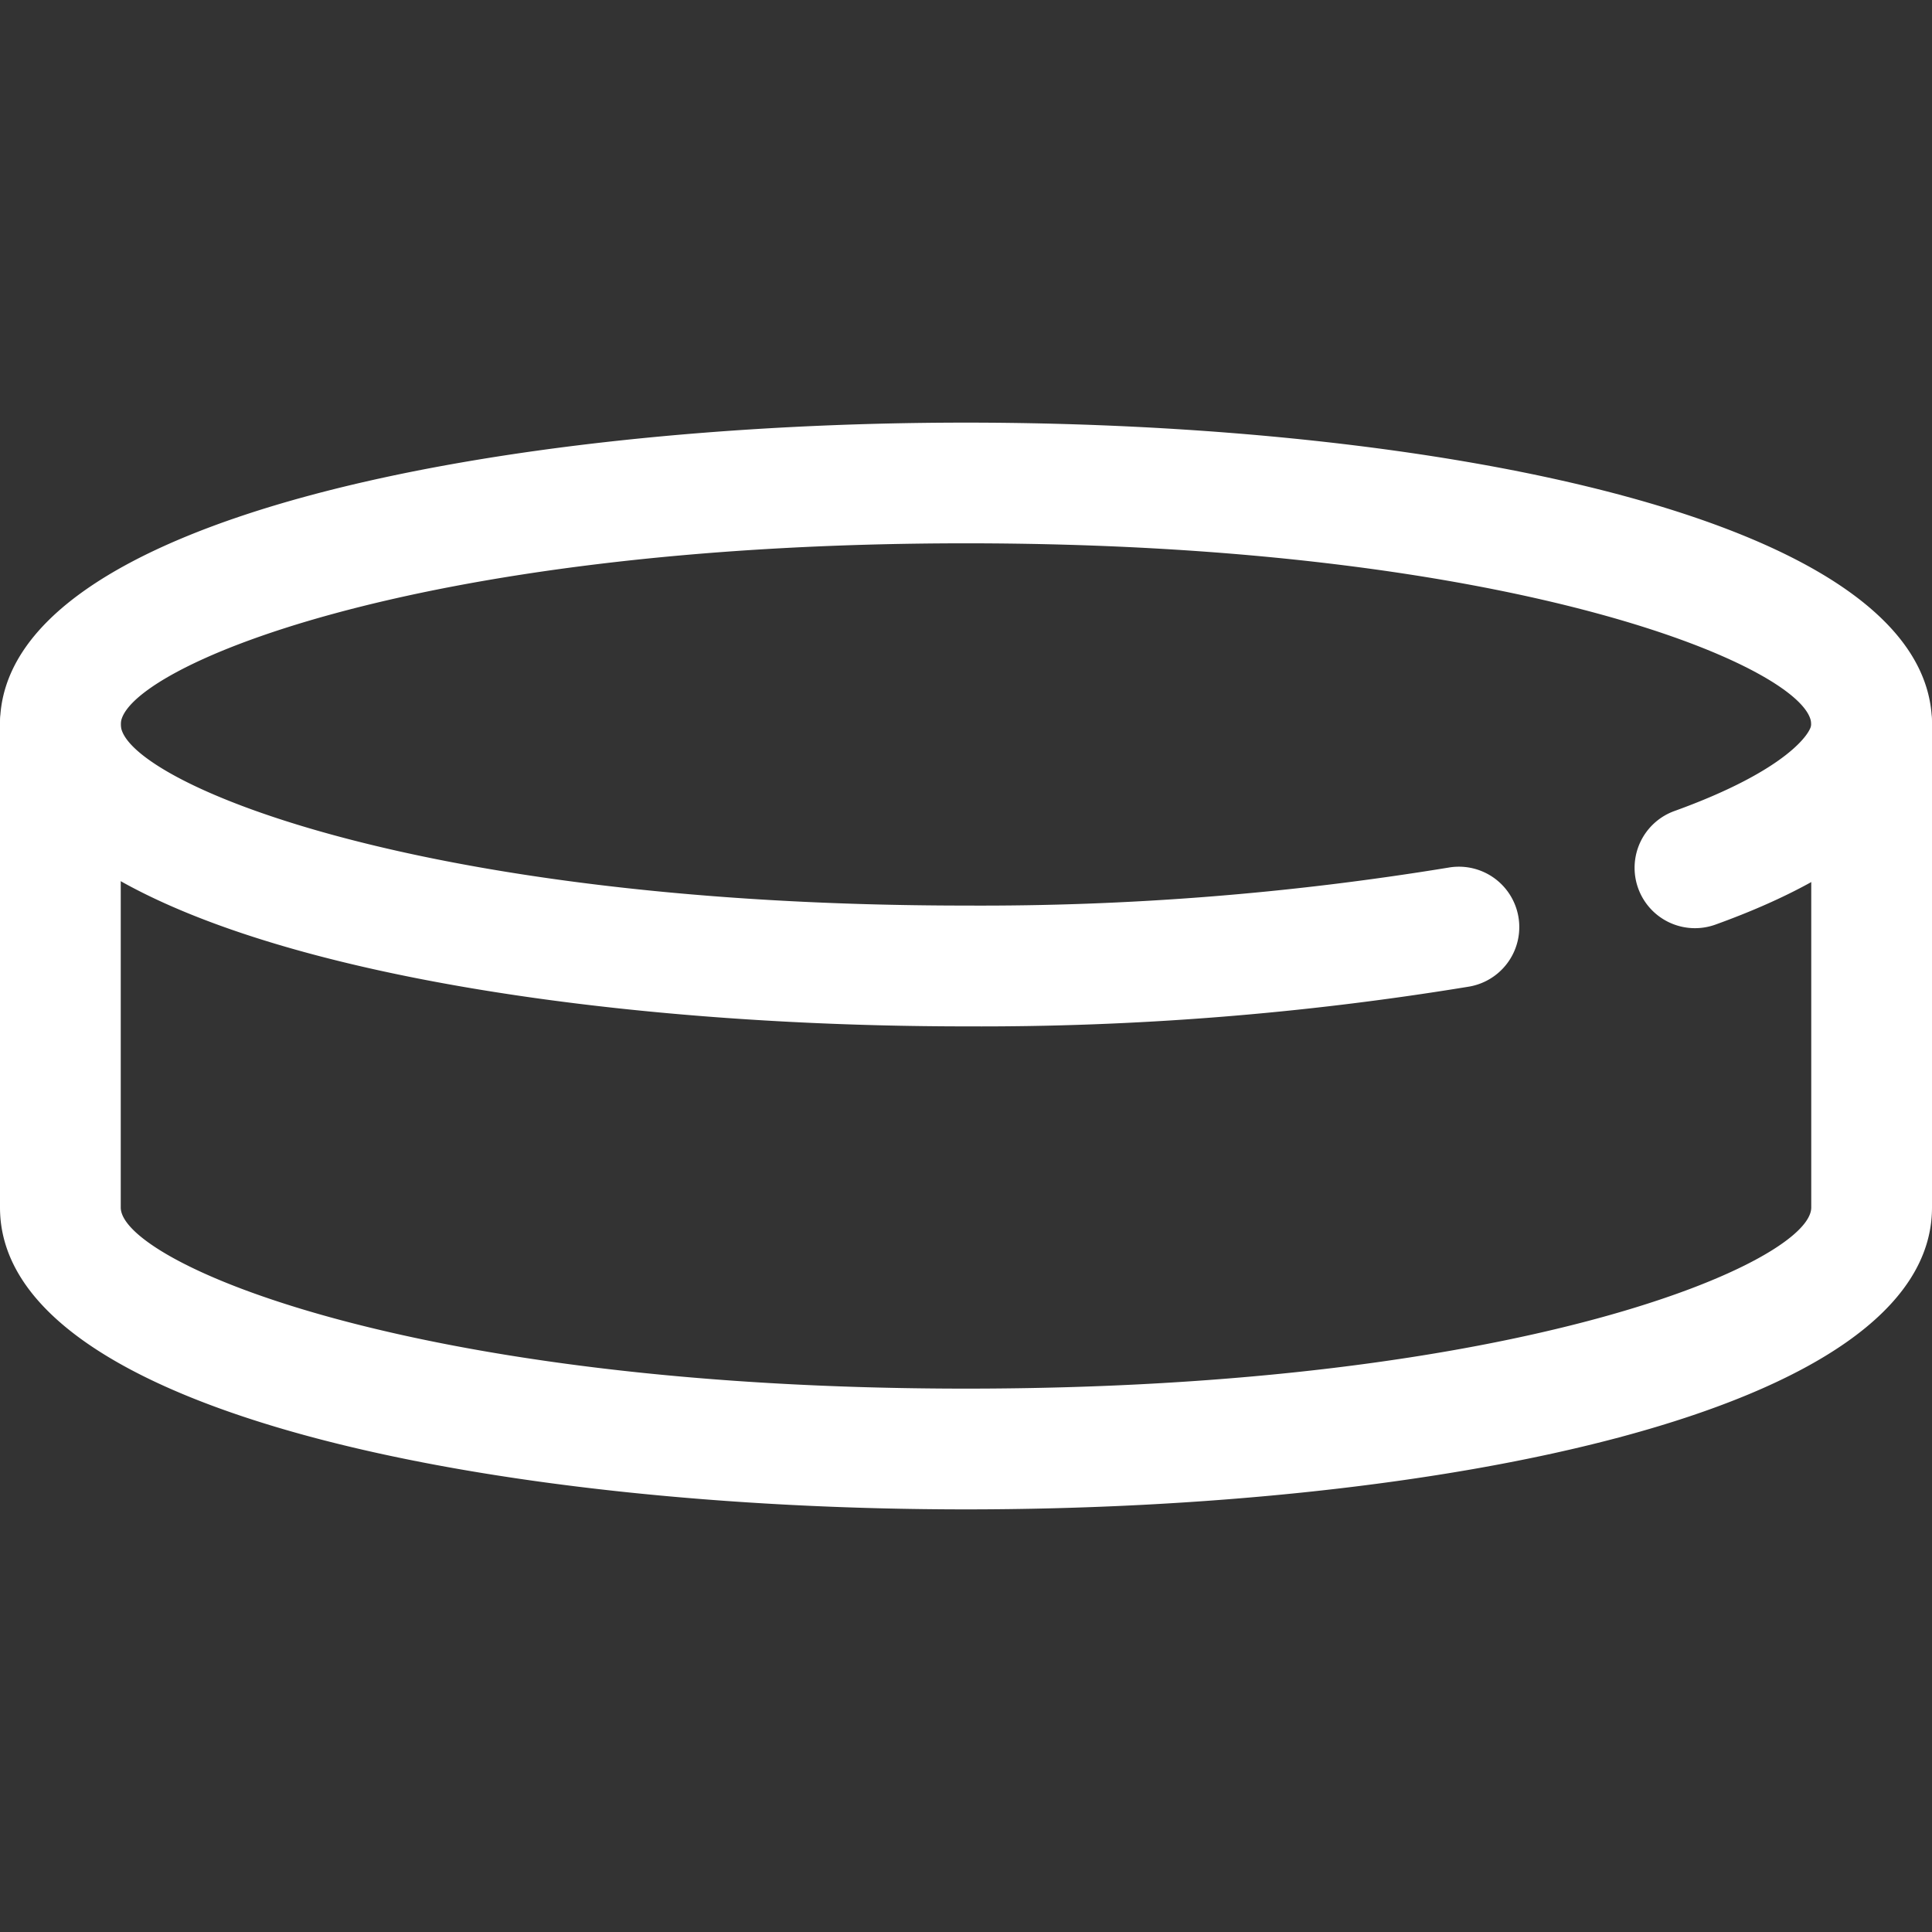 <svg viewBox="0 0 32 32" xmlns="http://www.w3.org/2000/svg"><rect x="0" y="0" width="32" height="32" fill="#333333" stroke="none"/><g fill="#fff"><path d="m16 17c-7.706 0-16-1.564-16-5s8.294-5 16-5 16 1.564 16 5c0 1.34-1.207 2.455-3.586 3.314a1 1 0 1 1 -.68-1.881c1.881-.679 2.266-1.304 2.266-1.434 0-.897-4.763-3-14-3s-14 2.103-14 3 4.763 3 14 3a47.843 47.843 0 0 0 7.993-.629 1 1 0 0 1 .342 1.971 49.895 49.895 0 0 1 -8.335.659z"/><path d="m16 25c-7.706 0-16-1.564-16-5v-8a1 1 0 0 1 2 0v8c0 .897 4.763 3 14 3s14-2.103 14-3v-8a1 1 0 0 1 2 0v8c0 3.436-8.294 5-16 5z"/></g></svg>